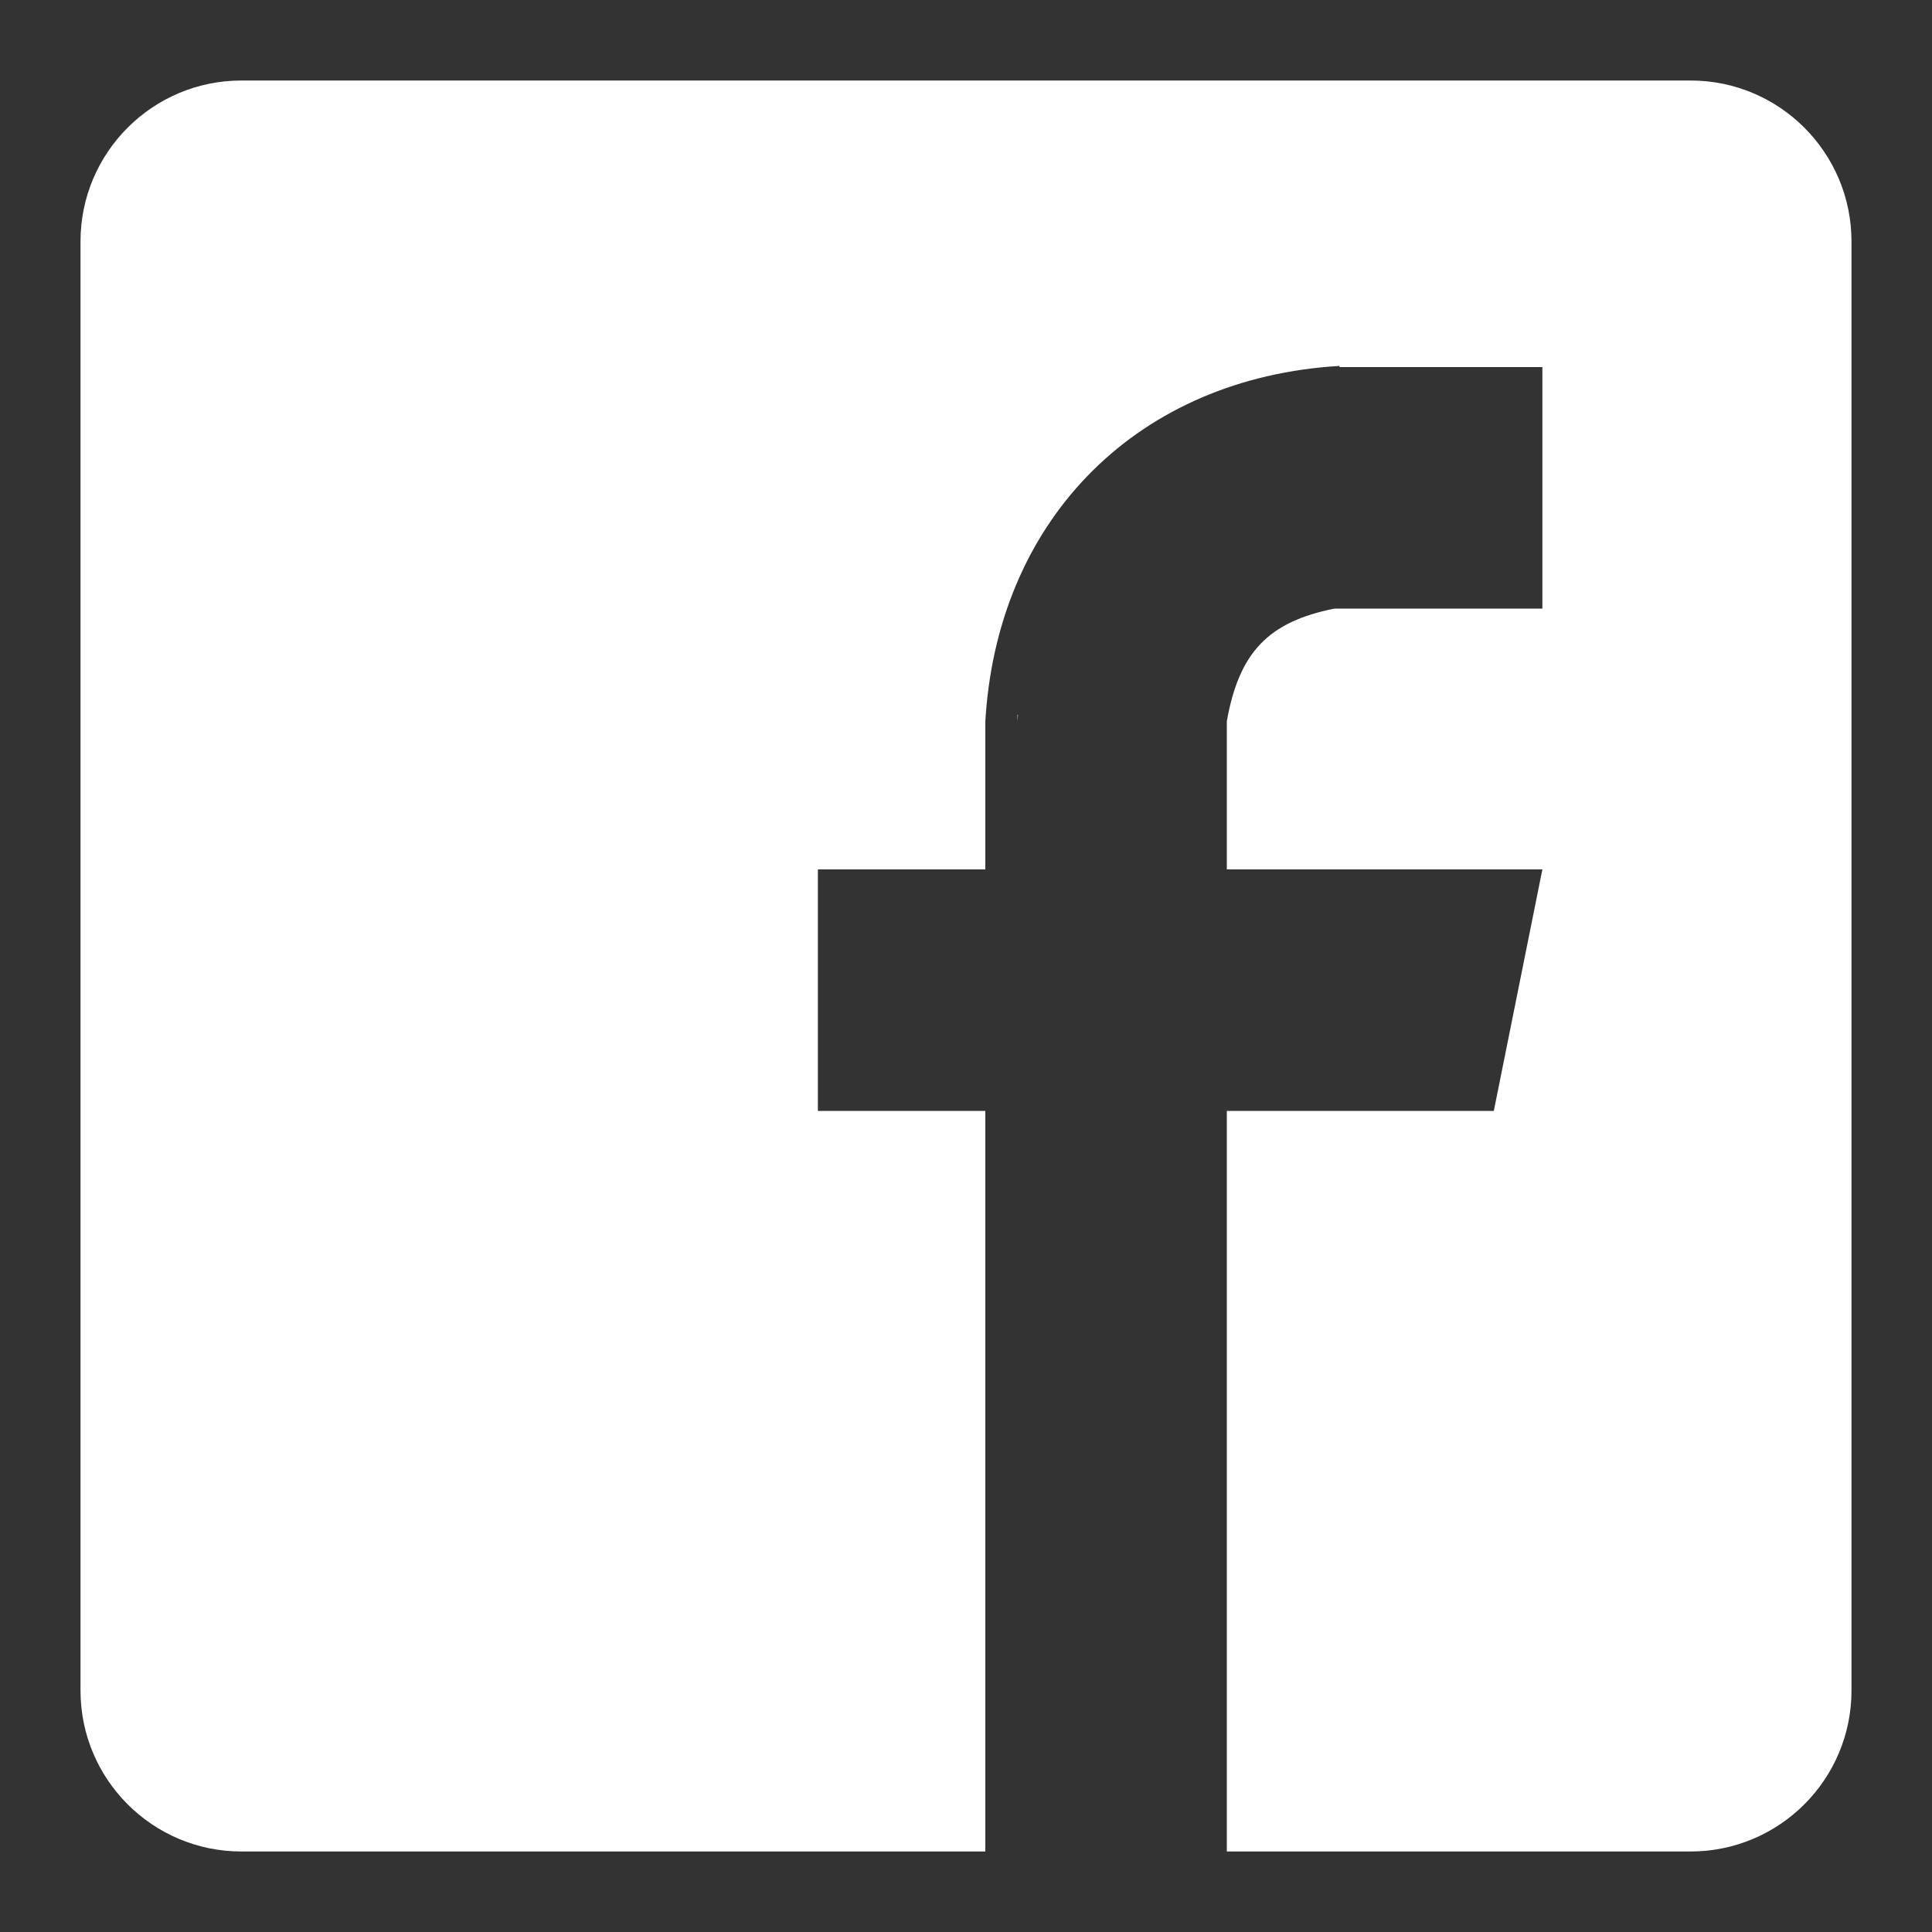 <?xml version="1.0" encoding="utf-8"?>
<!-- Generator: Adobe Illustrator 16.2.0, SVG Export Plug-In . SVG Version: 6.00 Build 0)  -->
<!DOCTYPE svg PUBLIC "-//W3C//DTD SVG 1.1//EN" "http://www.w3.org/Graphics/SVG/1.1/DTD/svg11.dtd">
<svg version="1.1" id="Layer_1" xmlns="http://www.w3.org/2000/svg" xmlns:xlink="http://www.w3.org/1999/xlink" x="0px" y="0px"
	 width="600px" height="600px" viewBox="0 0 600 600" enable-background="new 0 0 600 600" xml:space="preserve">
<rect x="0" y="0" width="600" height="600" fill="#333333" stroke="none"/>
<path fill="#FFFFFF" d="M316.14,222c-0.06,0.66-0.1,1.33-0.14,2v-2H316.14z"/>
<path fill="#FFFFFF" d="M525,25H75c-27.614,0-50,22.386-50,50v450c0,27.614,22.386,50,50,50h231V345h-52v-75h52v-46
	c0.04-0.67,0.08-1.34,0.14-2C310.63,160.18,354,117.3,416,113.64V114h63v75h-64.55c-20.62,4.1-29.67,13.67-33.45,35v46h98l-15.08,75
	H381v230h144c27.614,0,50-22.386,50-50V75C575,47.386,552.614,25,525,25z"/>
</svg>

